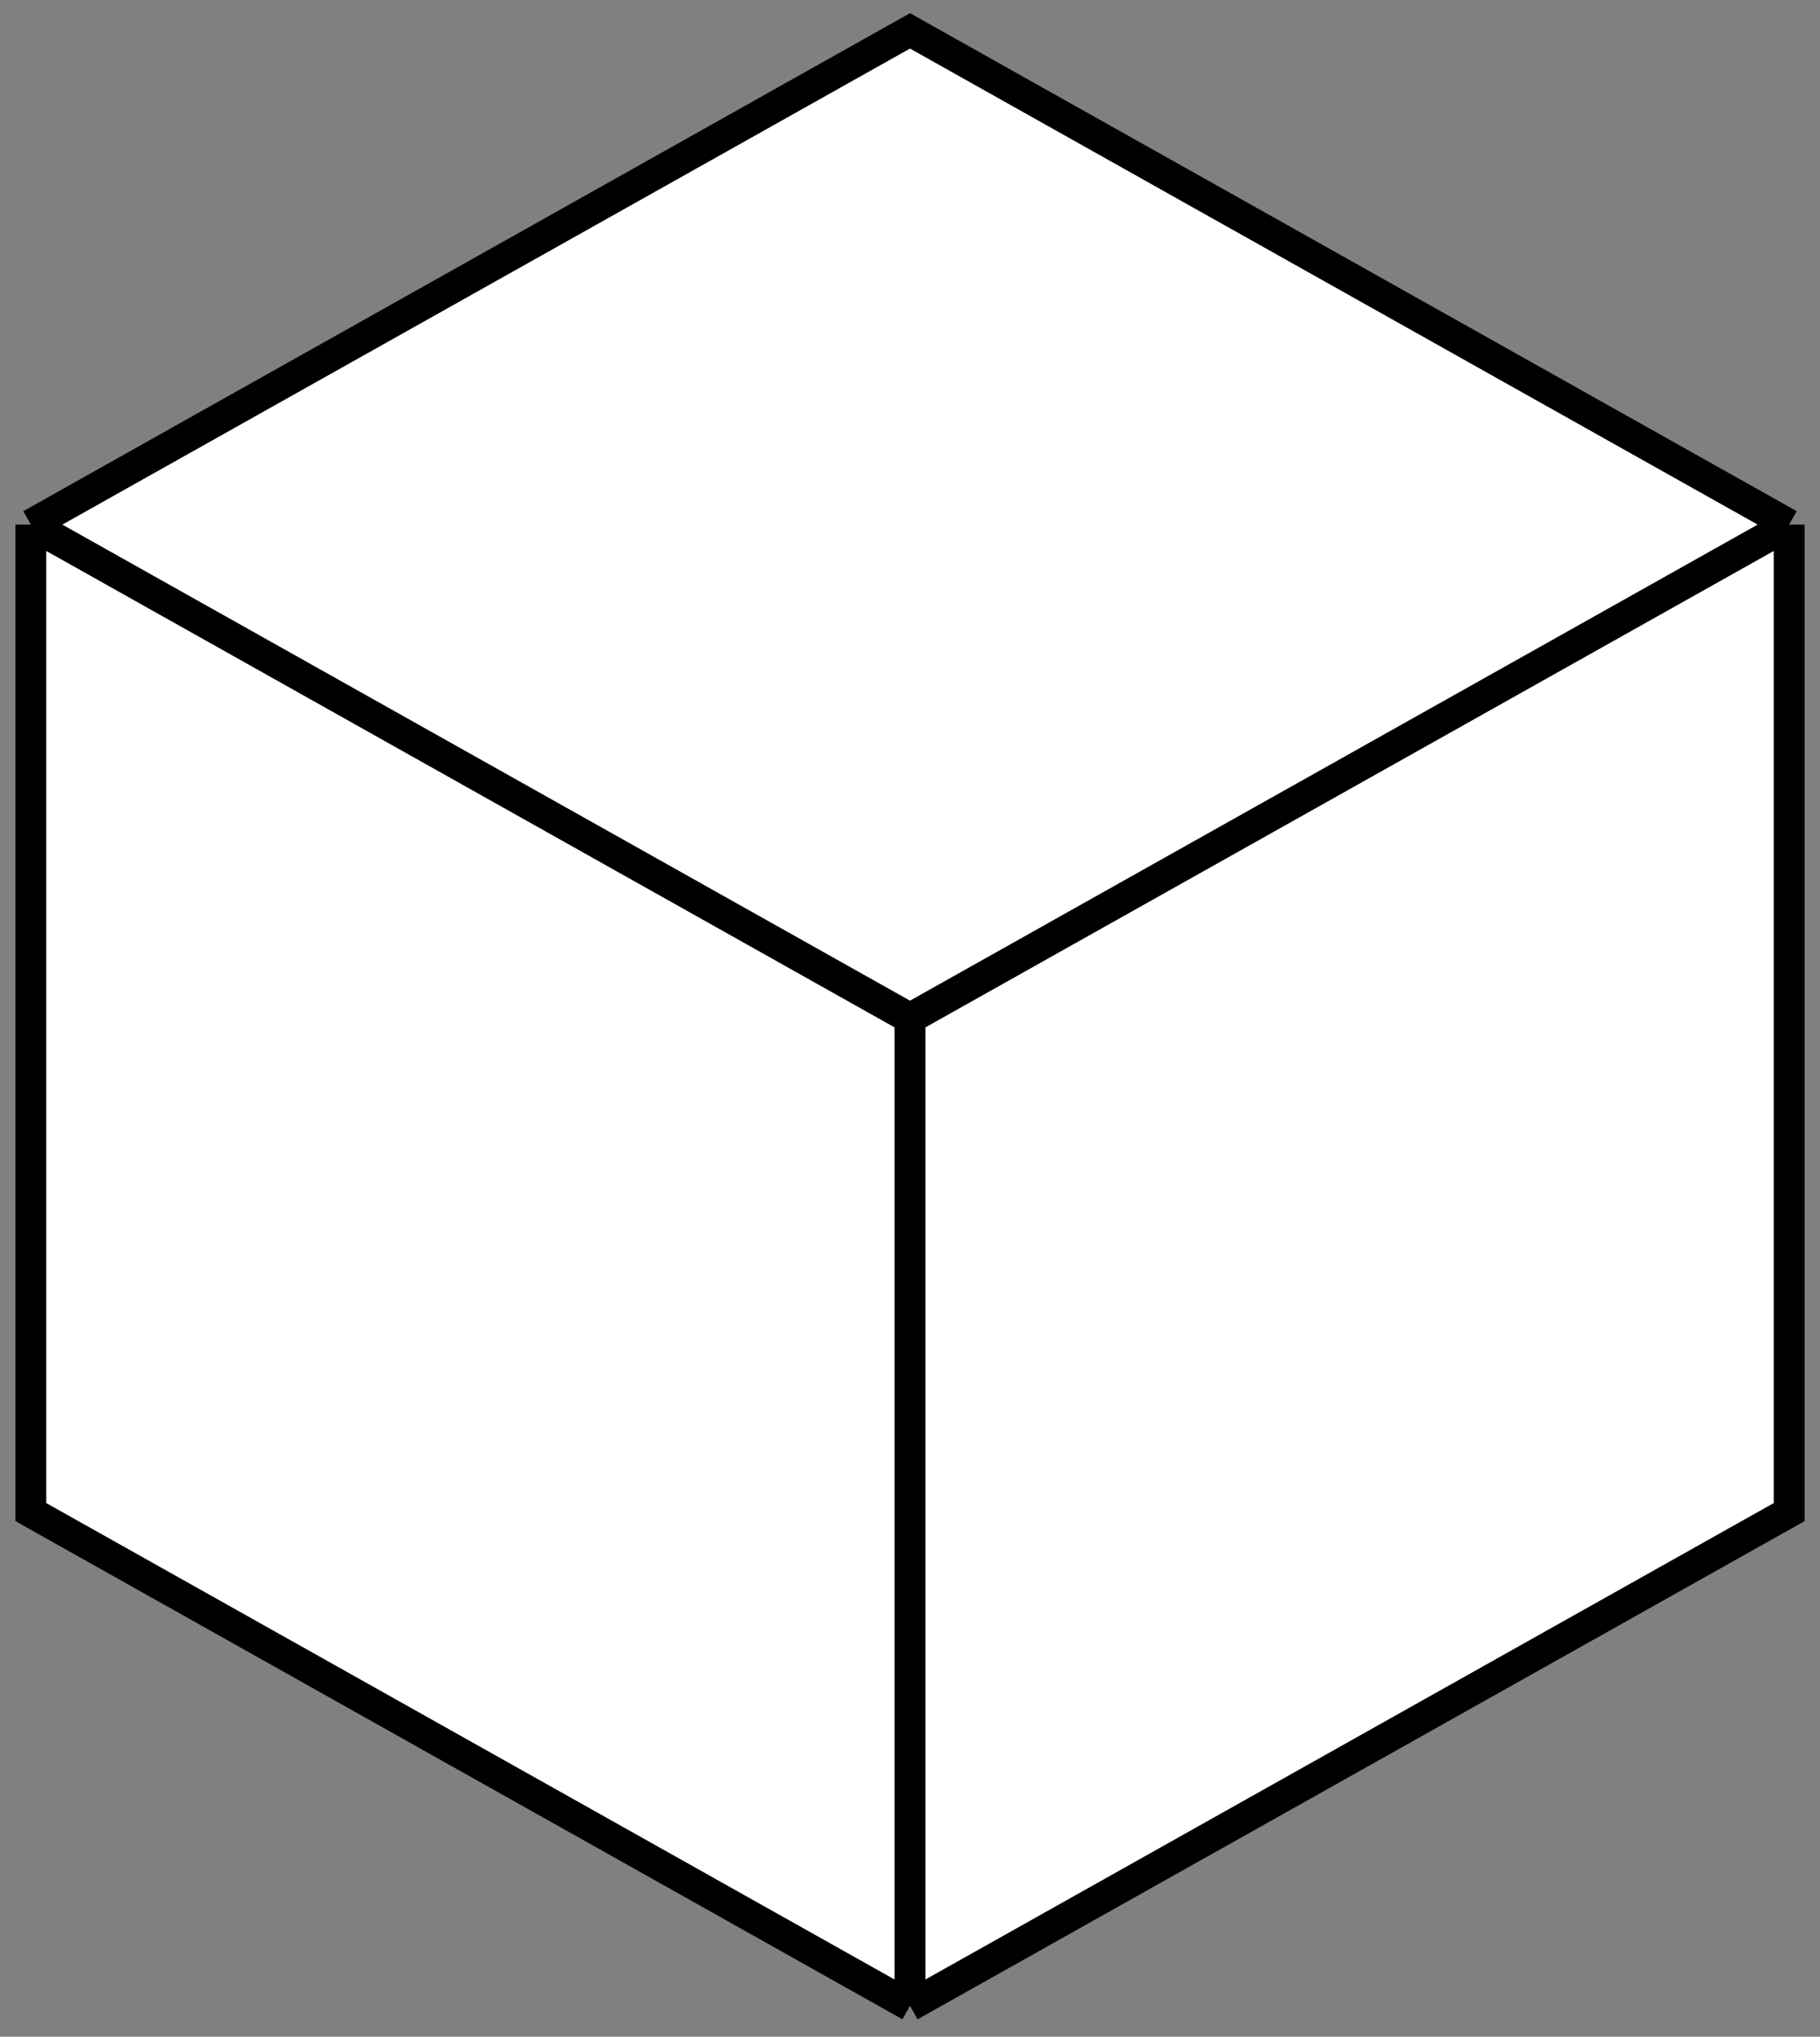 <svg width="59" height="66" viewBox="0 0 59 66" fill="none" xmlns="http://www.w3.org/2000/svg">
<rect x="0" y="0" width="59" height="66" fill="#808080" stroke="none"/>
<path d="M58 17L29.5 1L1 17V49L29.5 65L58 49V17Z" fill="white"/>
<path d="M58 17L29.5 1L1 17M58 17V49L29.5 65M58 17L29.5 33M29.5 65L1 49V17M29.5 65V33M1 17L29.5 33" stroke="black"/>
</svg>
